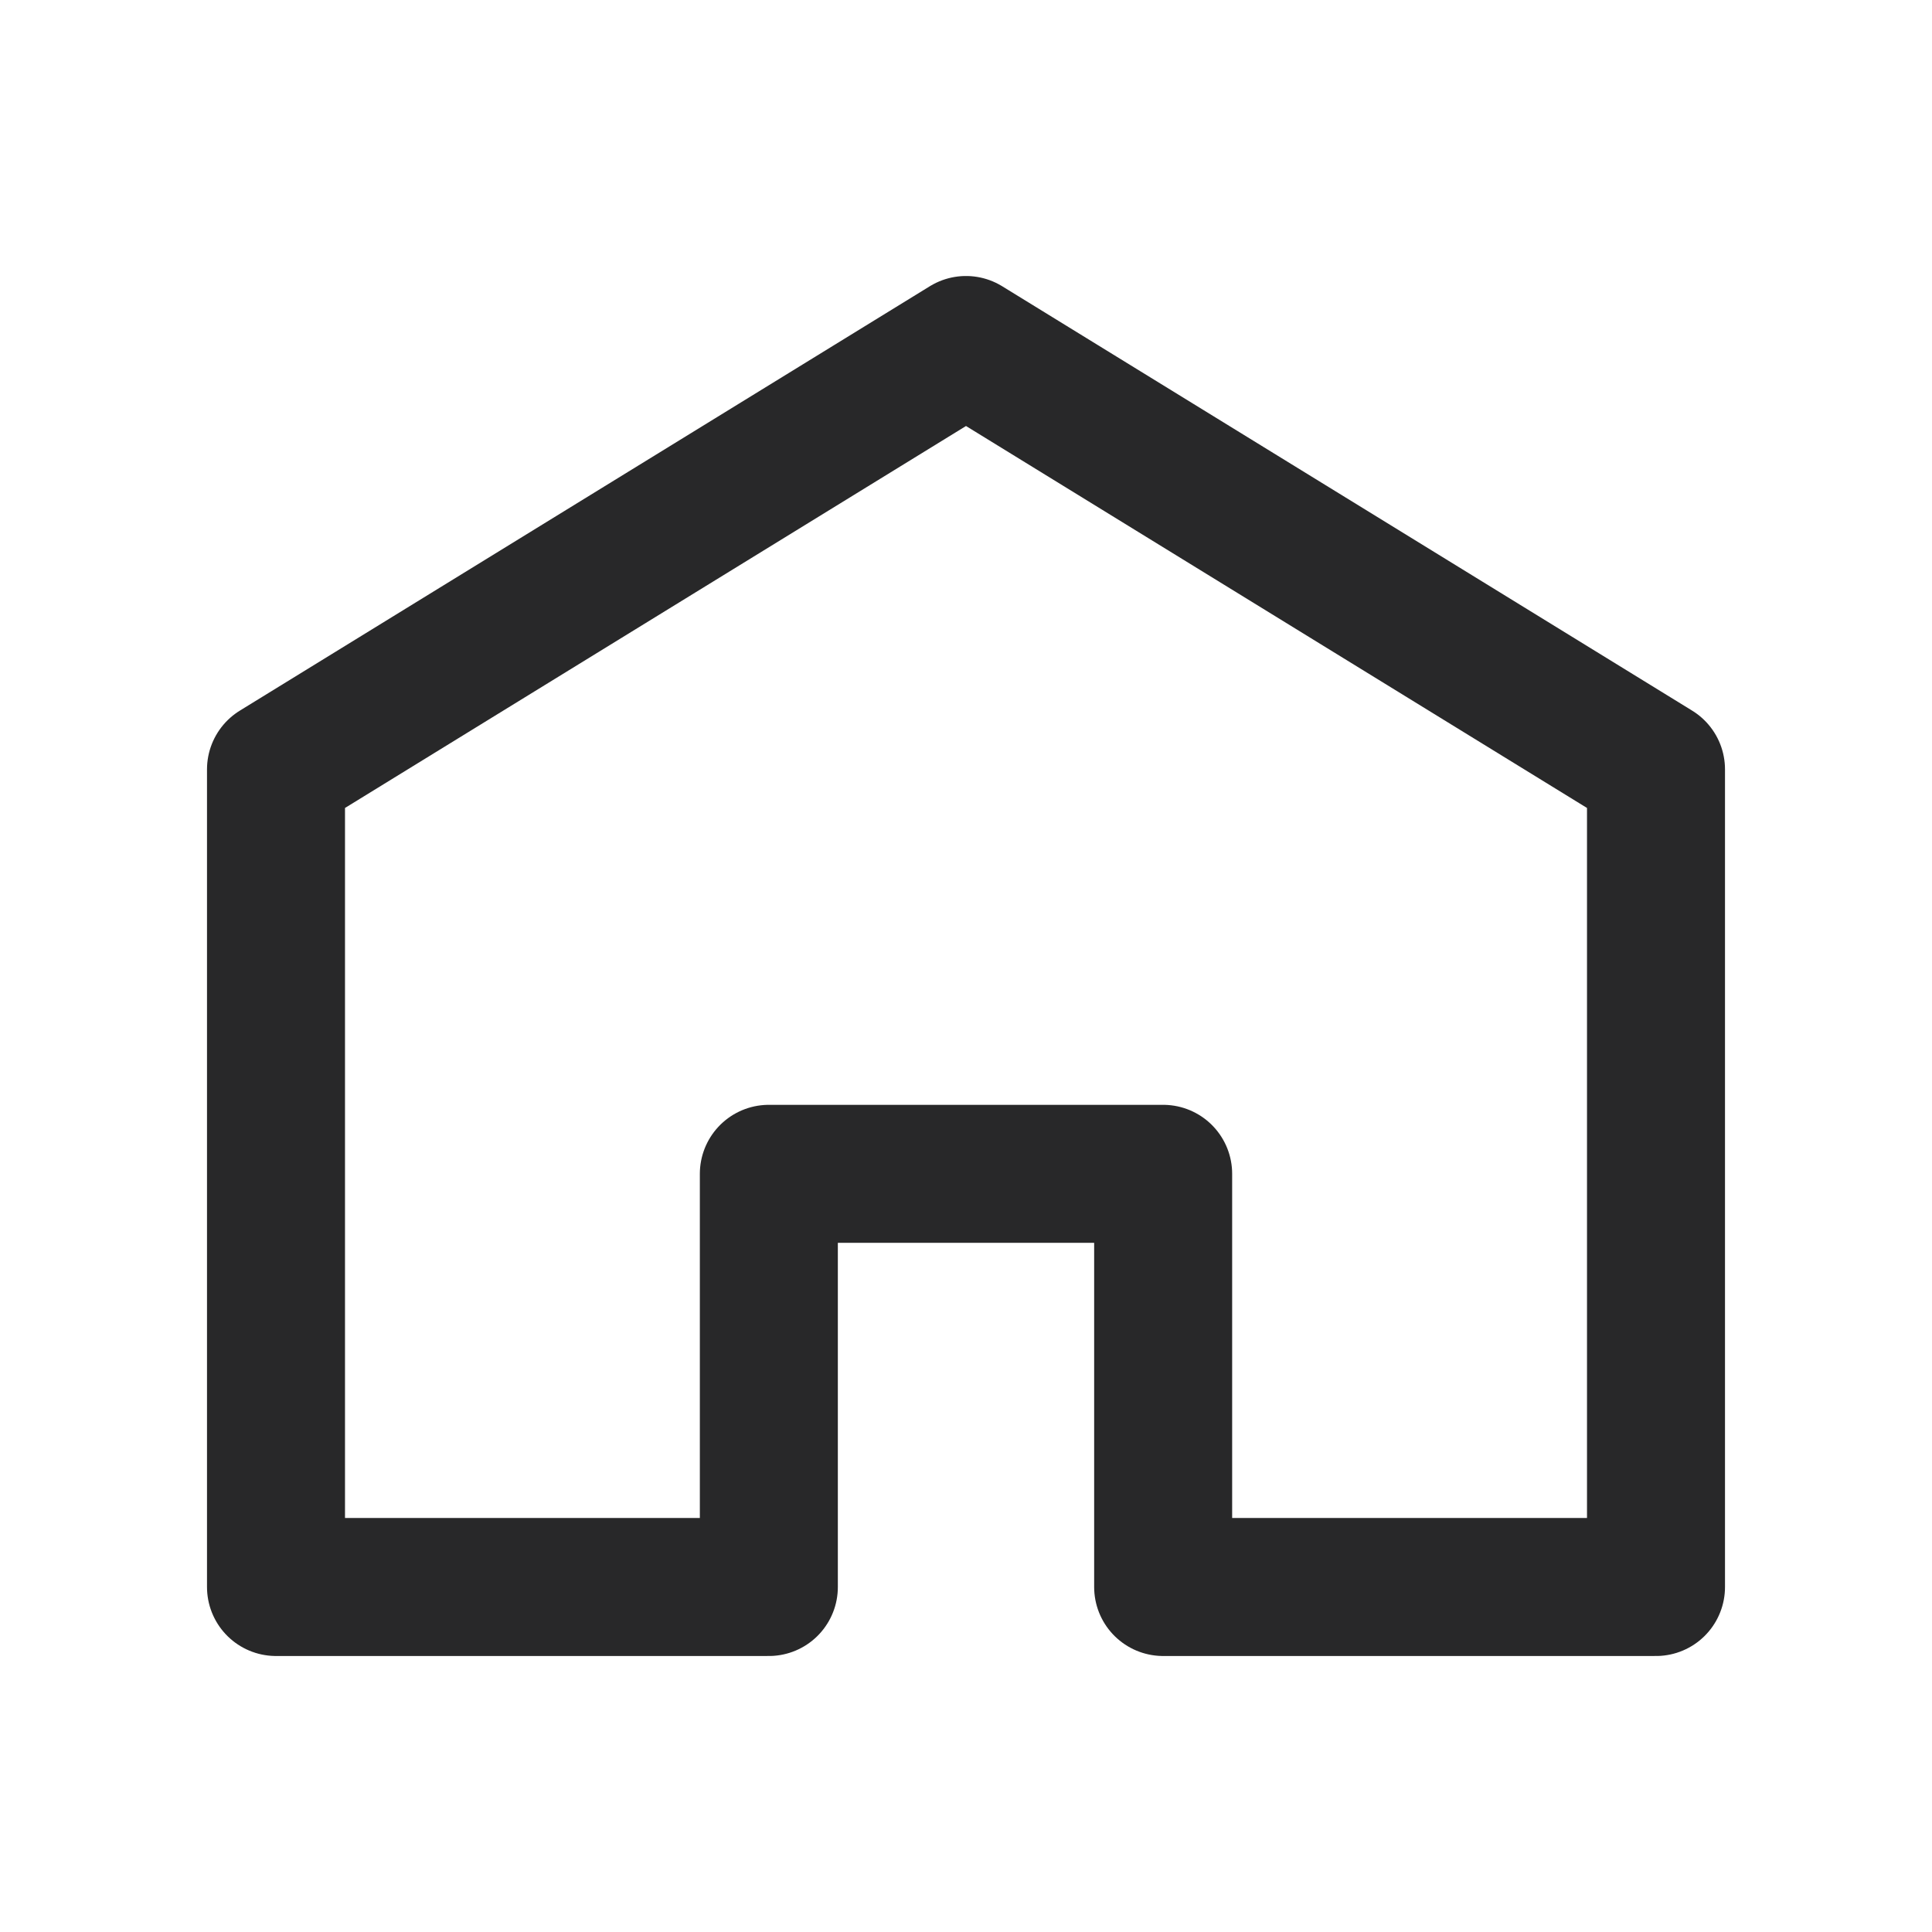 <svg width="21" height="21" viewBox="0 0 21 21" fill="none" xmlns="http://www.w3.org/2000/svg">
<path d="M8.357 17.25V12.759H12.643V17.25H18V8.363L10.5 3.75L3 8.363V17.25H8.357Z" stroke="#282829" stroke-width="1.5" stroke-linecap="round" stroke-linejoin="round"/>
</svg>
